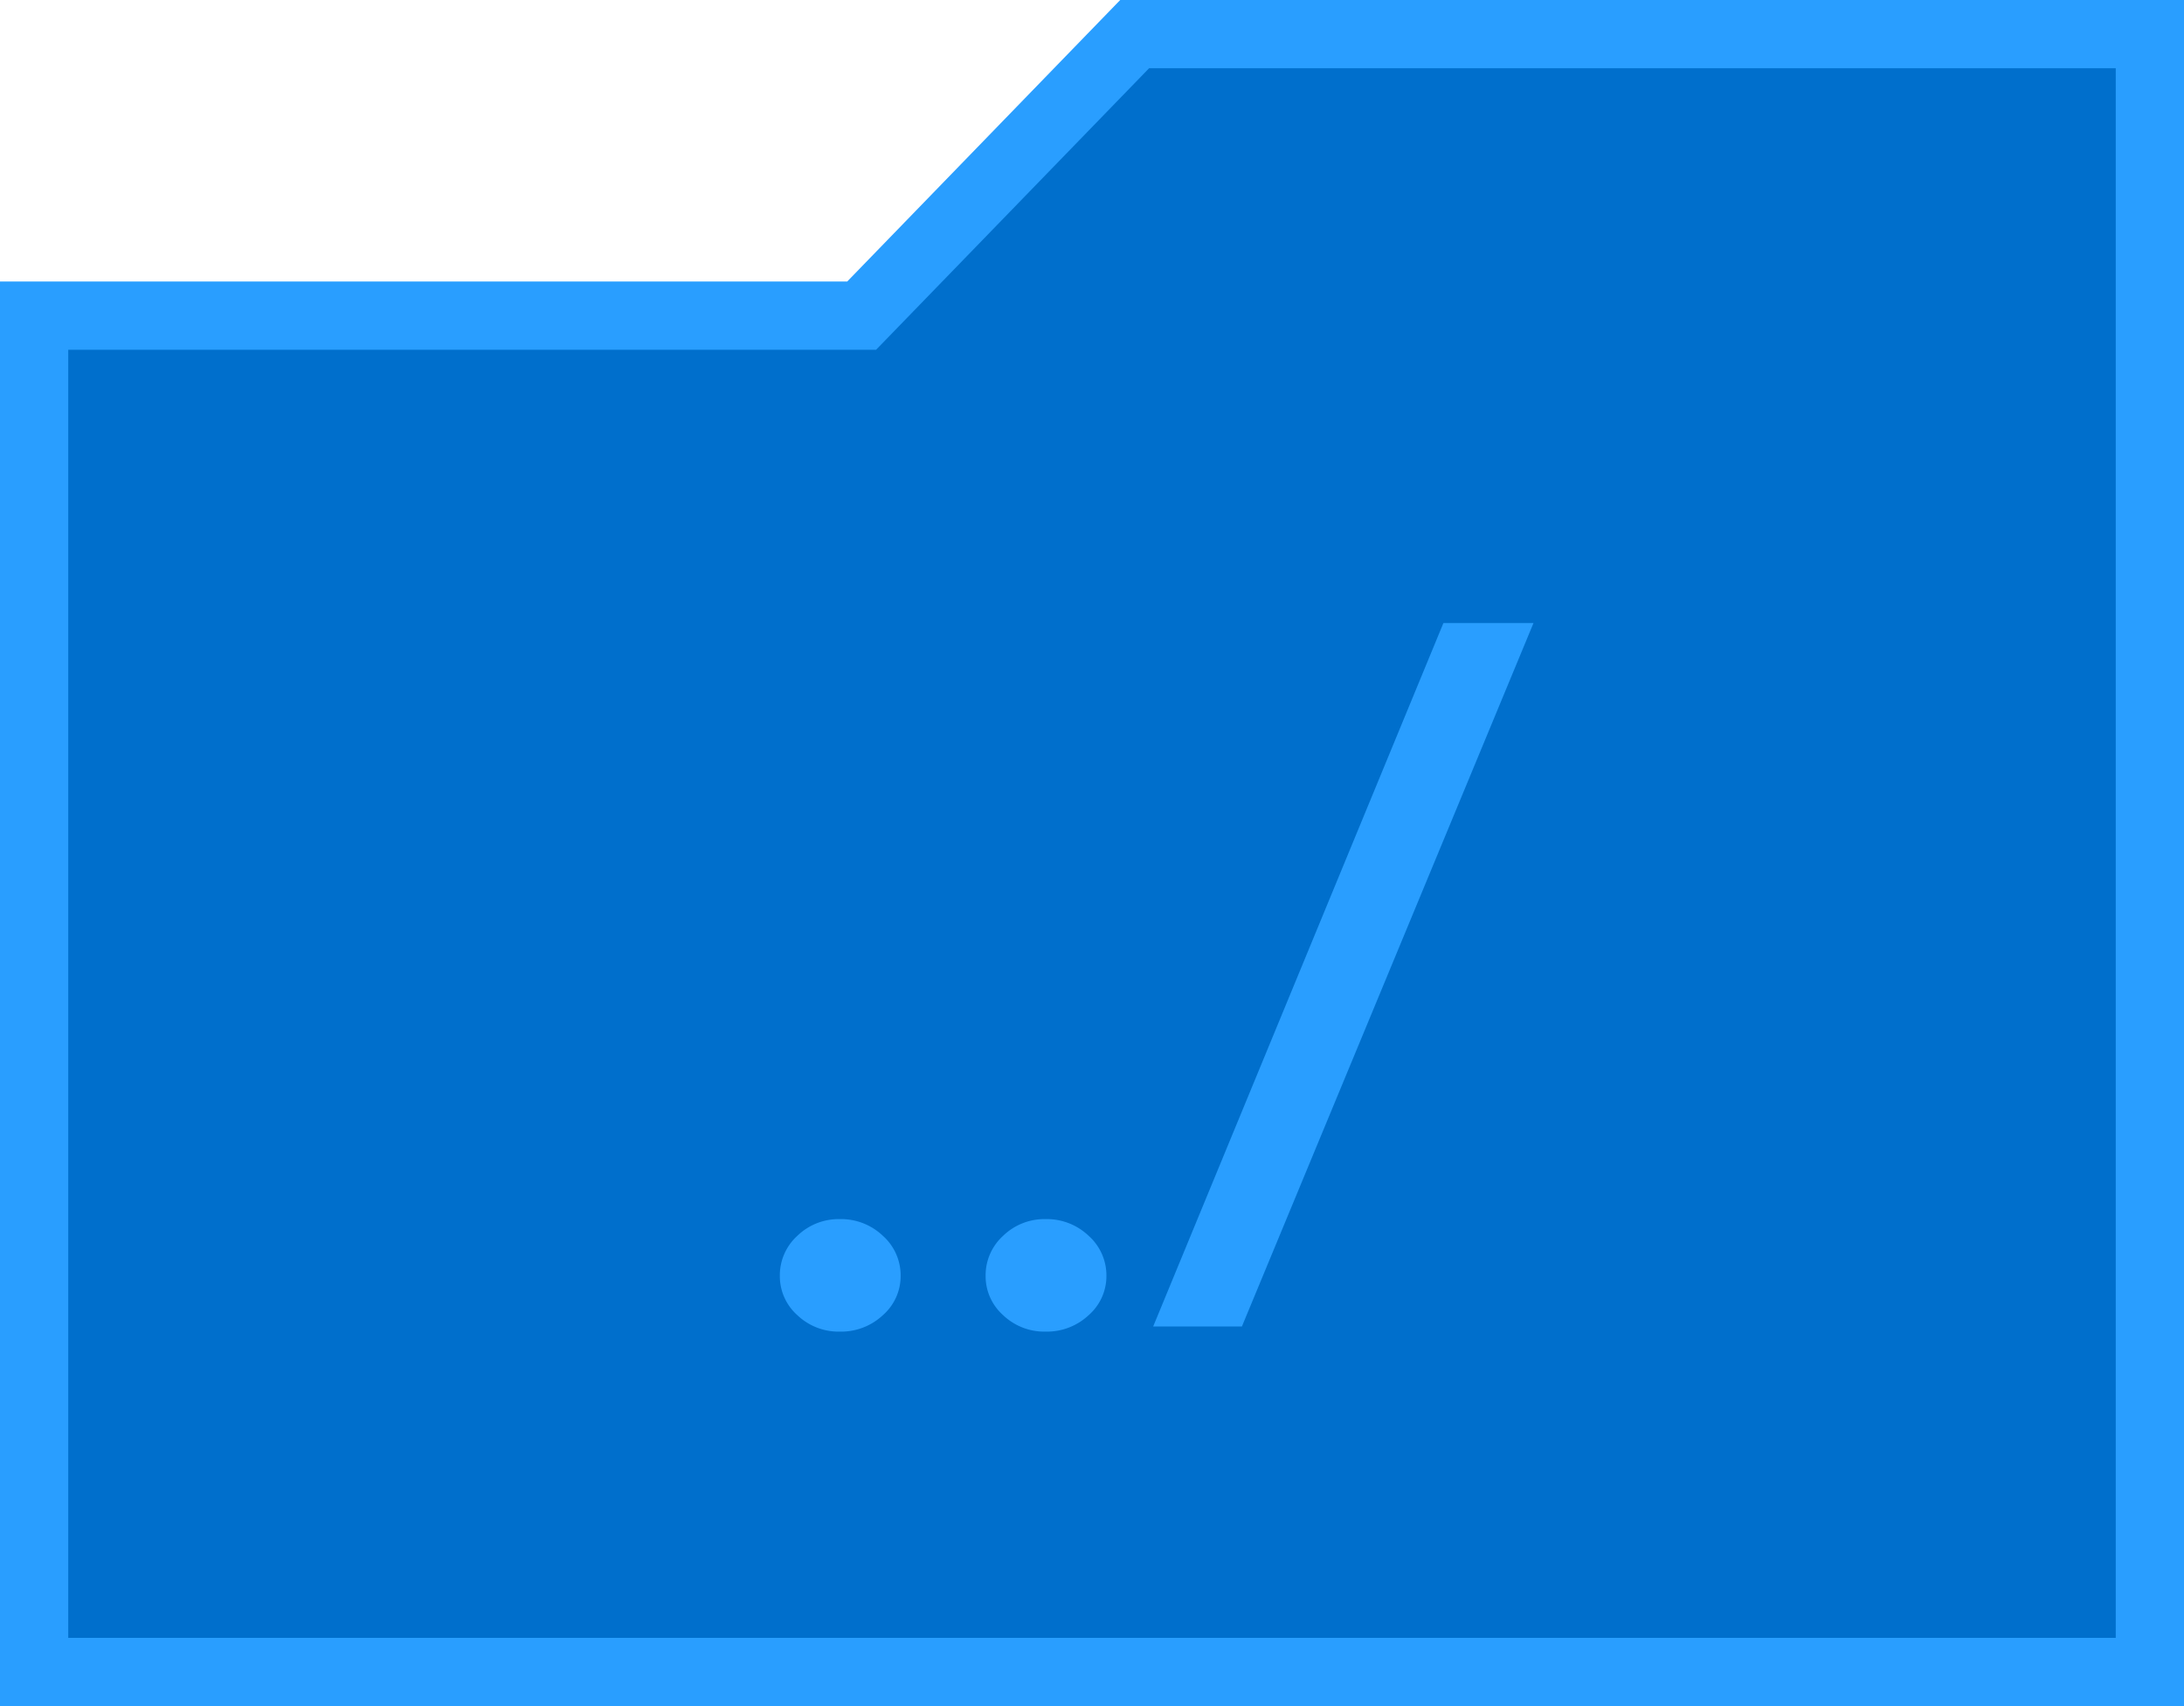 <svg xmlns="http://www.w3.org/2000/svg" viewBox="0 0 256 200"><g data-name="Layer 2"><g data-name="File icons"><path fill="#006fcc" stroke="#299eff" stroke-miterlimit="10" stroke-width="8" d="M4 196h248V4H133l-32 33H4v159z"/><path fill="#299eff" d="M179.75 73.04l-34.18 82.46h-10.4l34.02-82.46z"/><g fill="#299eff"><path d="M98.44 156.1a7 7 0 01-4.98-1.93 6.11 6.11 0 01-2.05-4.62 6.25 6.25 0 012.05-4.68 6.96 6.96 0 014.98-1.96 7.1 7.1 0 015.05 1.96 6.22 6.22 0 012.08 4.68 6.08 6.08 0 01-2.08 4.62 7.16 7.16 0 01-5.05 1.93zM122.56 156.1a7 7 0 01-4.98-1.93 6.11 6.11 0 01-2.05-4.62 6.25 6.25 0 012.05-4.68 6.96 6.96 0 014.98-1.96 7.1 7.1 0 015.05 1.96 6.22 6.22 0 012.08 4.68 6.08 6.08 0 01-2.08 4.62 7.16 7.16 0 01-5.05 1.93z"/></g></g></g></svg>
